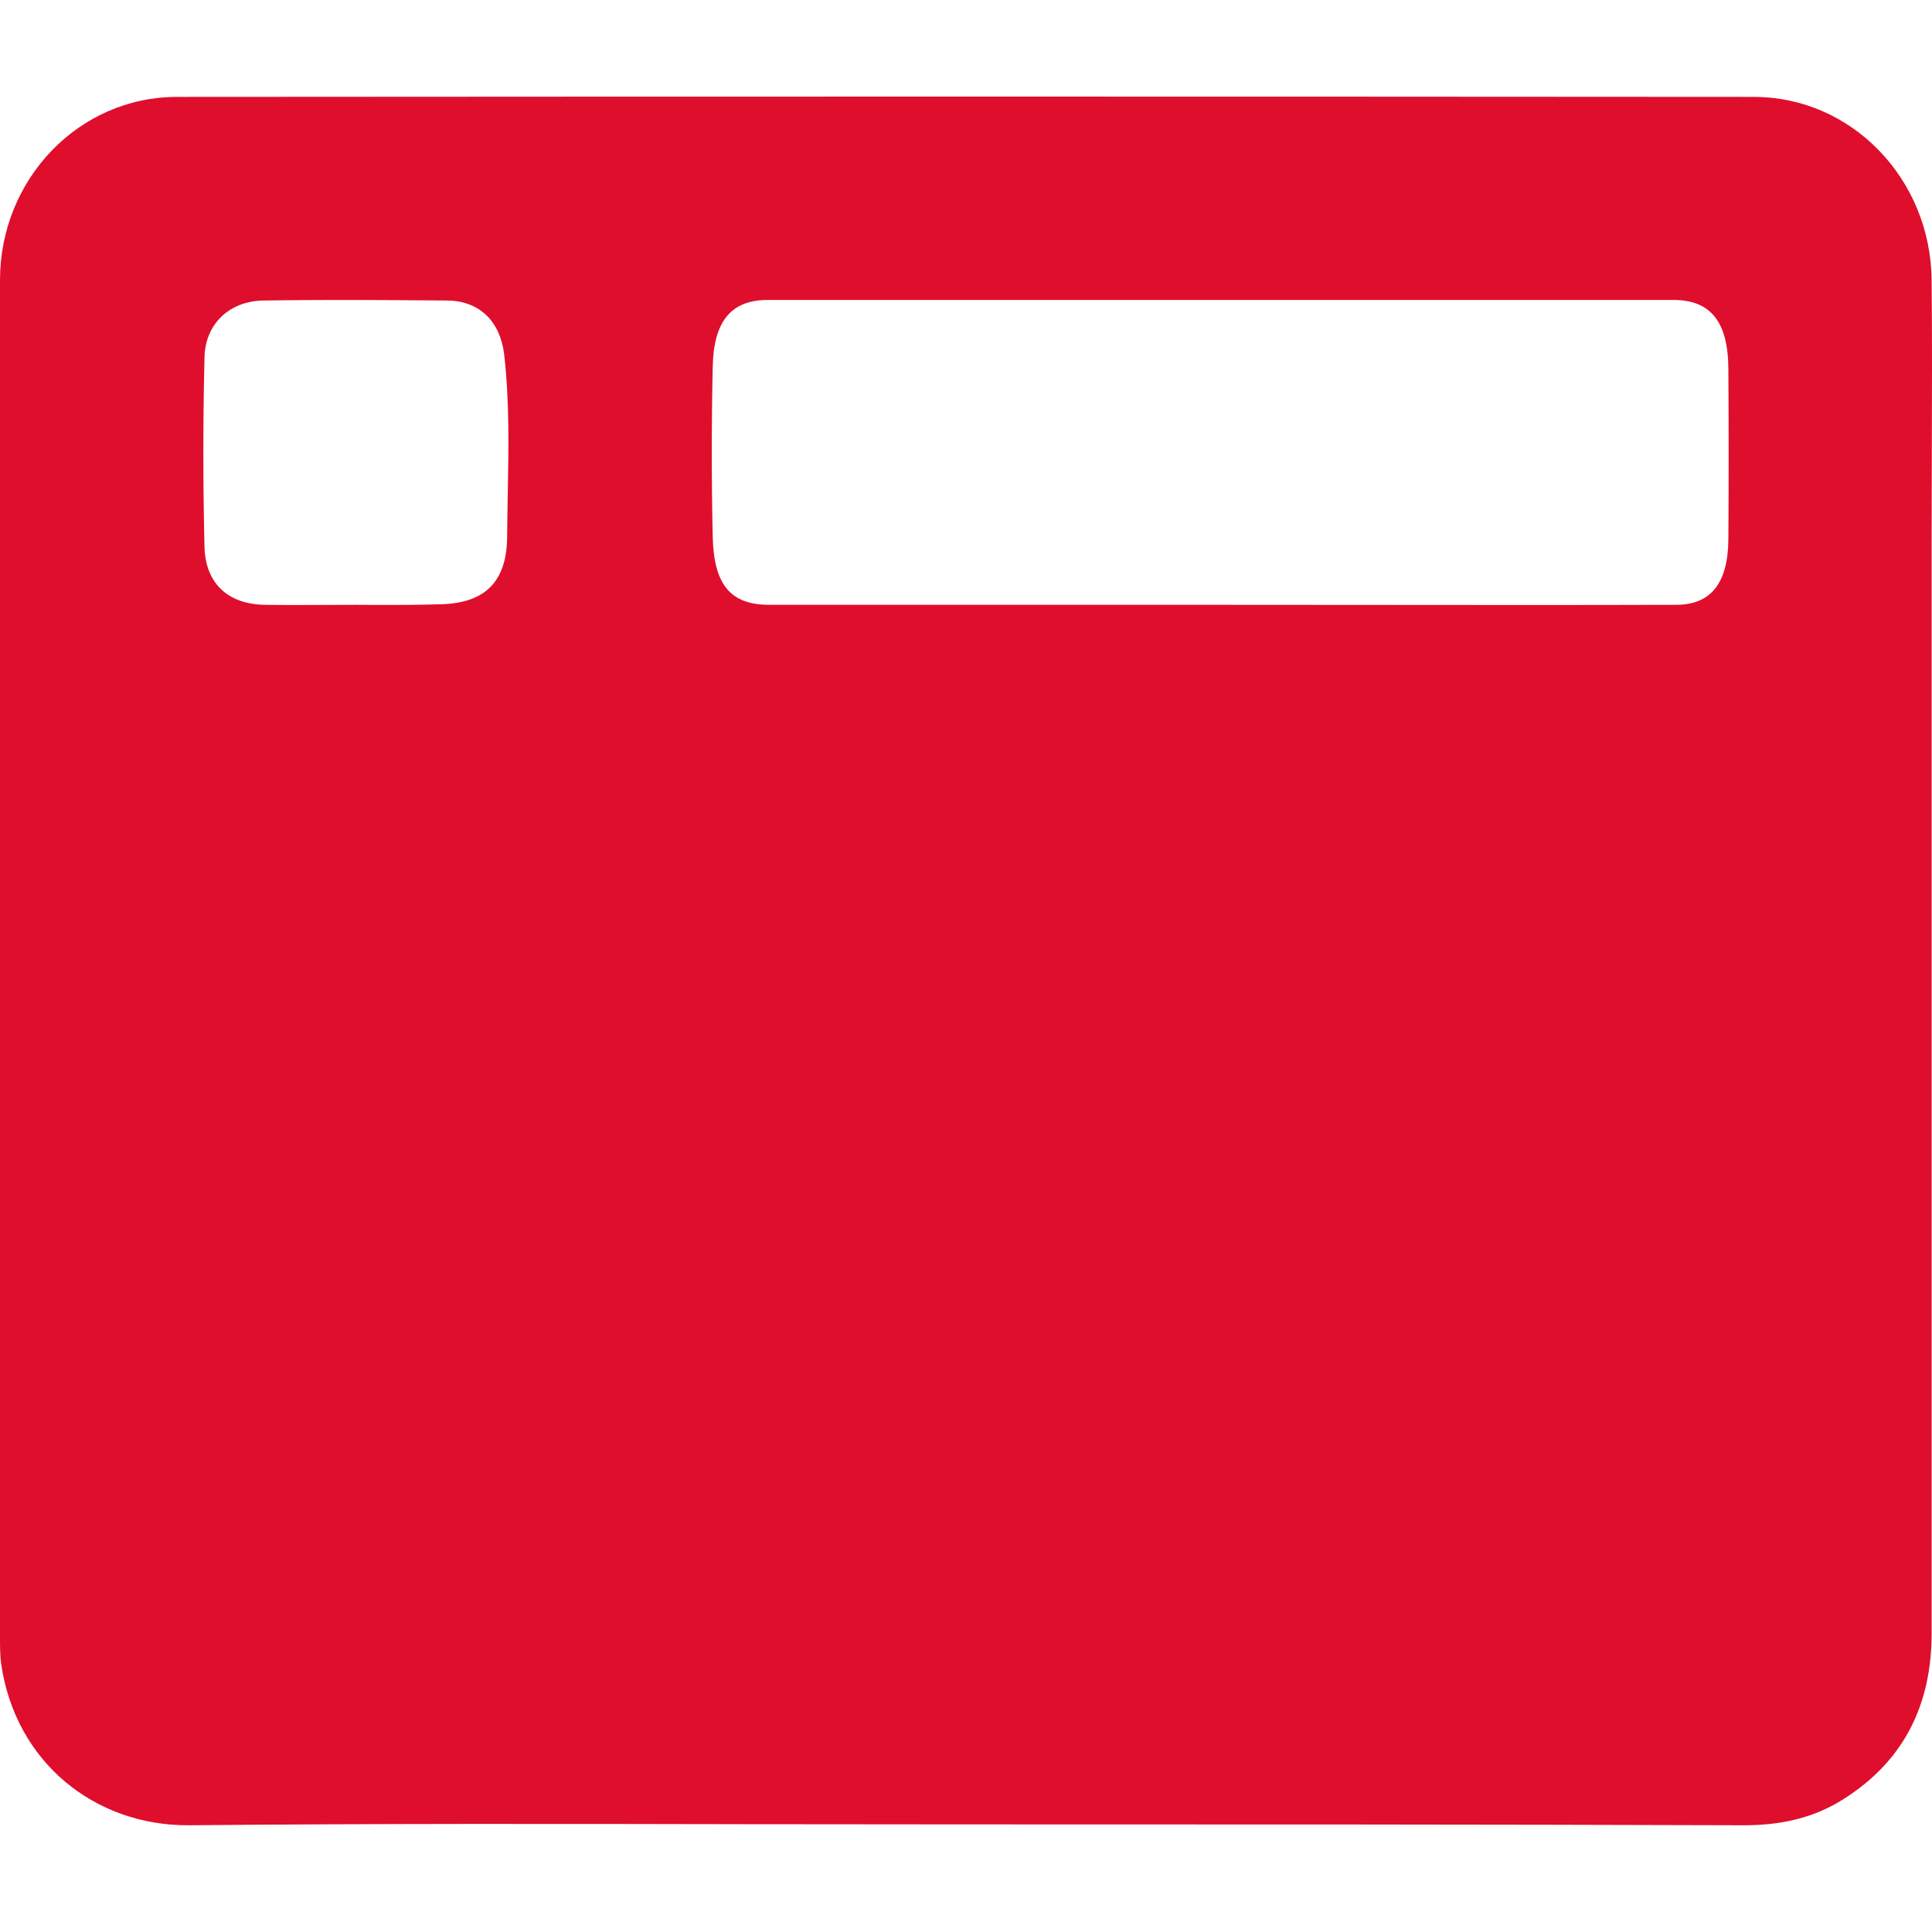 <svg width="20" height="20" viewBox="0 0 20 20" fill="none" xmlns="http://www.w3.org/2000/svg">
<path fill-rule="evenodd" clip-rule="evenodd" d="M7.703 18.884L7.7 18.884C5.787 18.88 3.874 18.877 1.959 18.895C0.983 18.903 0.159 18.243 0.012 17.224C0 17.136 0 17.044 0 16.952V2.9C0 1.855 0.816 1.003 1.832 1.003C7.272 0.999 12.712 0.999 18.156 1.003C19.168 1.003 19.984 1.851 19.996 2.895C20.002 3.508 20 4.121 19.998 4.733C19.997 5.04 19.996 5.346 19.996 5.653V16.91C19.996 17.65 19.707 18.23 19.086 18.623C18.772 18.824 18.425 18.895 18.058 18.895C15.373 18.886 12.685 18.886 10 18.886H9.998C9.233 18.886 8.468 18.885 7.703 18.884ZM12.639 6.261H7.963C7.567 6.261 7.39 6.059 7.378 5.558C7.365 4.975 7.365 4.386 7.378 3.802C7.386 3.317 7.575 3.105 7.95 3.105H17.323C17.71 3.105 17.892 3.333 17.892 3.828C17.896 4.412 17.896 4.996 17.892 5.584C17.888 6.039 17.71 6.261 17.351 6.261C16.305 6.264 15.259 6.263 14.212 6.262H14.212H14.211C13.688 6.261 13.163 6.261 12.639 6.261ZM3.369 6.262C3.473 6.261 3.578 6.261 3.683 6.261C3.753 6.261 3.823 6.261 3.893 6.262C4.103 6.262 4.313 6.263 4.522 6.256C5.006 6.256 5.25 6.039 5.25 5.544C5.251 5.406 5.254 5.267 5.256 5.129C5.265 4.642 5.275 4.153 5.219 3.668C5.179 3.333 4.97 3.116 4.634 3.111C3.999 3.106 3.363 3.101 2.727 3.111C2.376 3.116 2.122 3.353 2.117 3.704C2.101 4.359 2.101 5.008 2.117 5.663C2.127 6.044 2.366 6.256 2.742 6.261C2.952 6.264 3.16 6.263 3.369 6.262Z" fill="#DF0E2C"/>
</svg>
